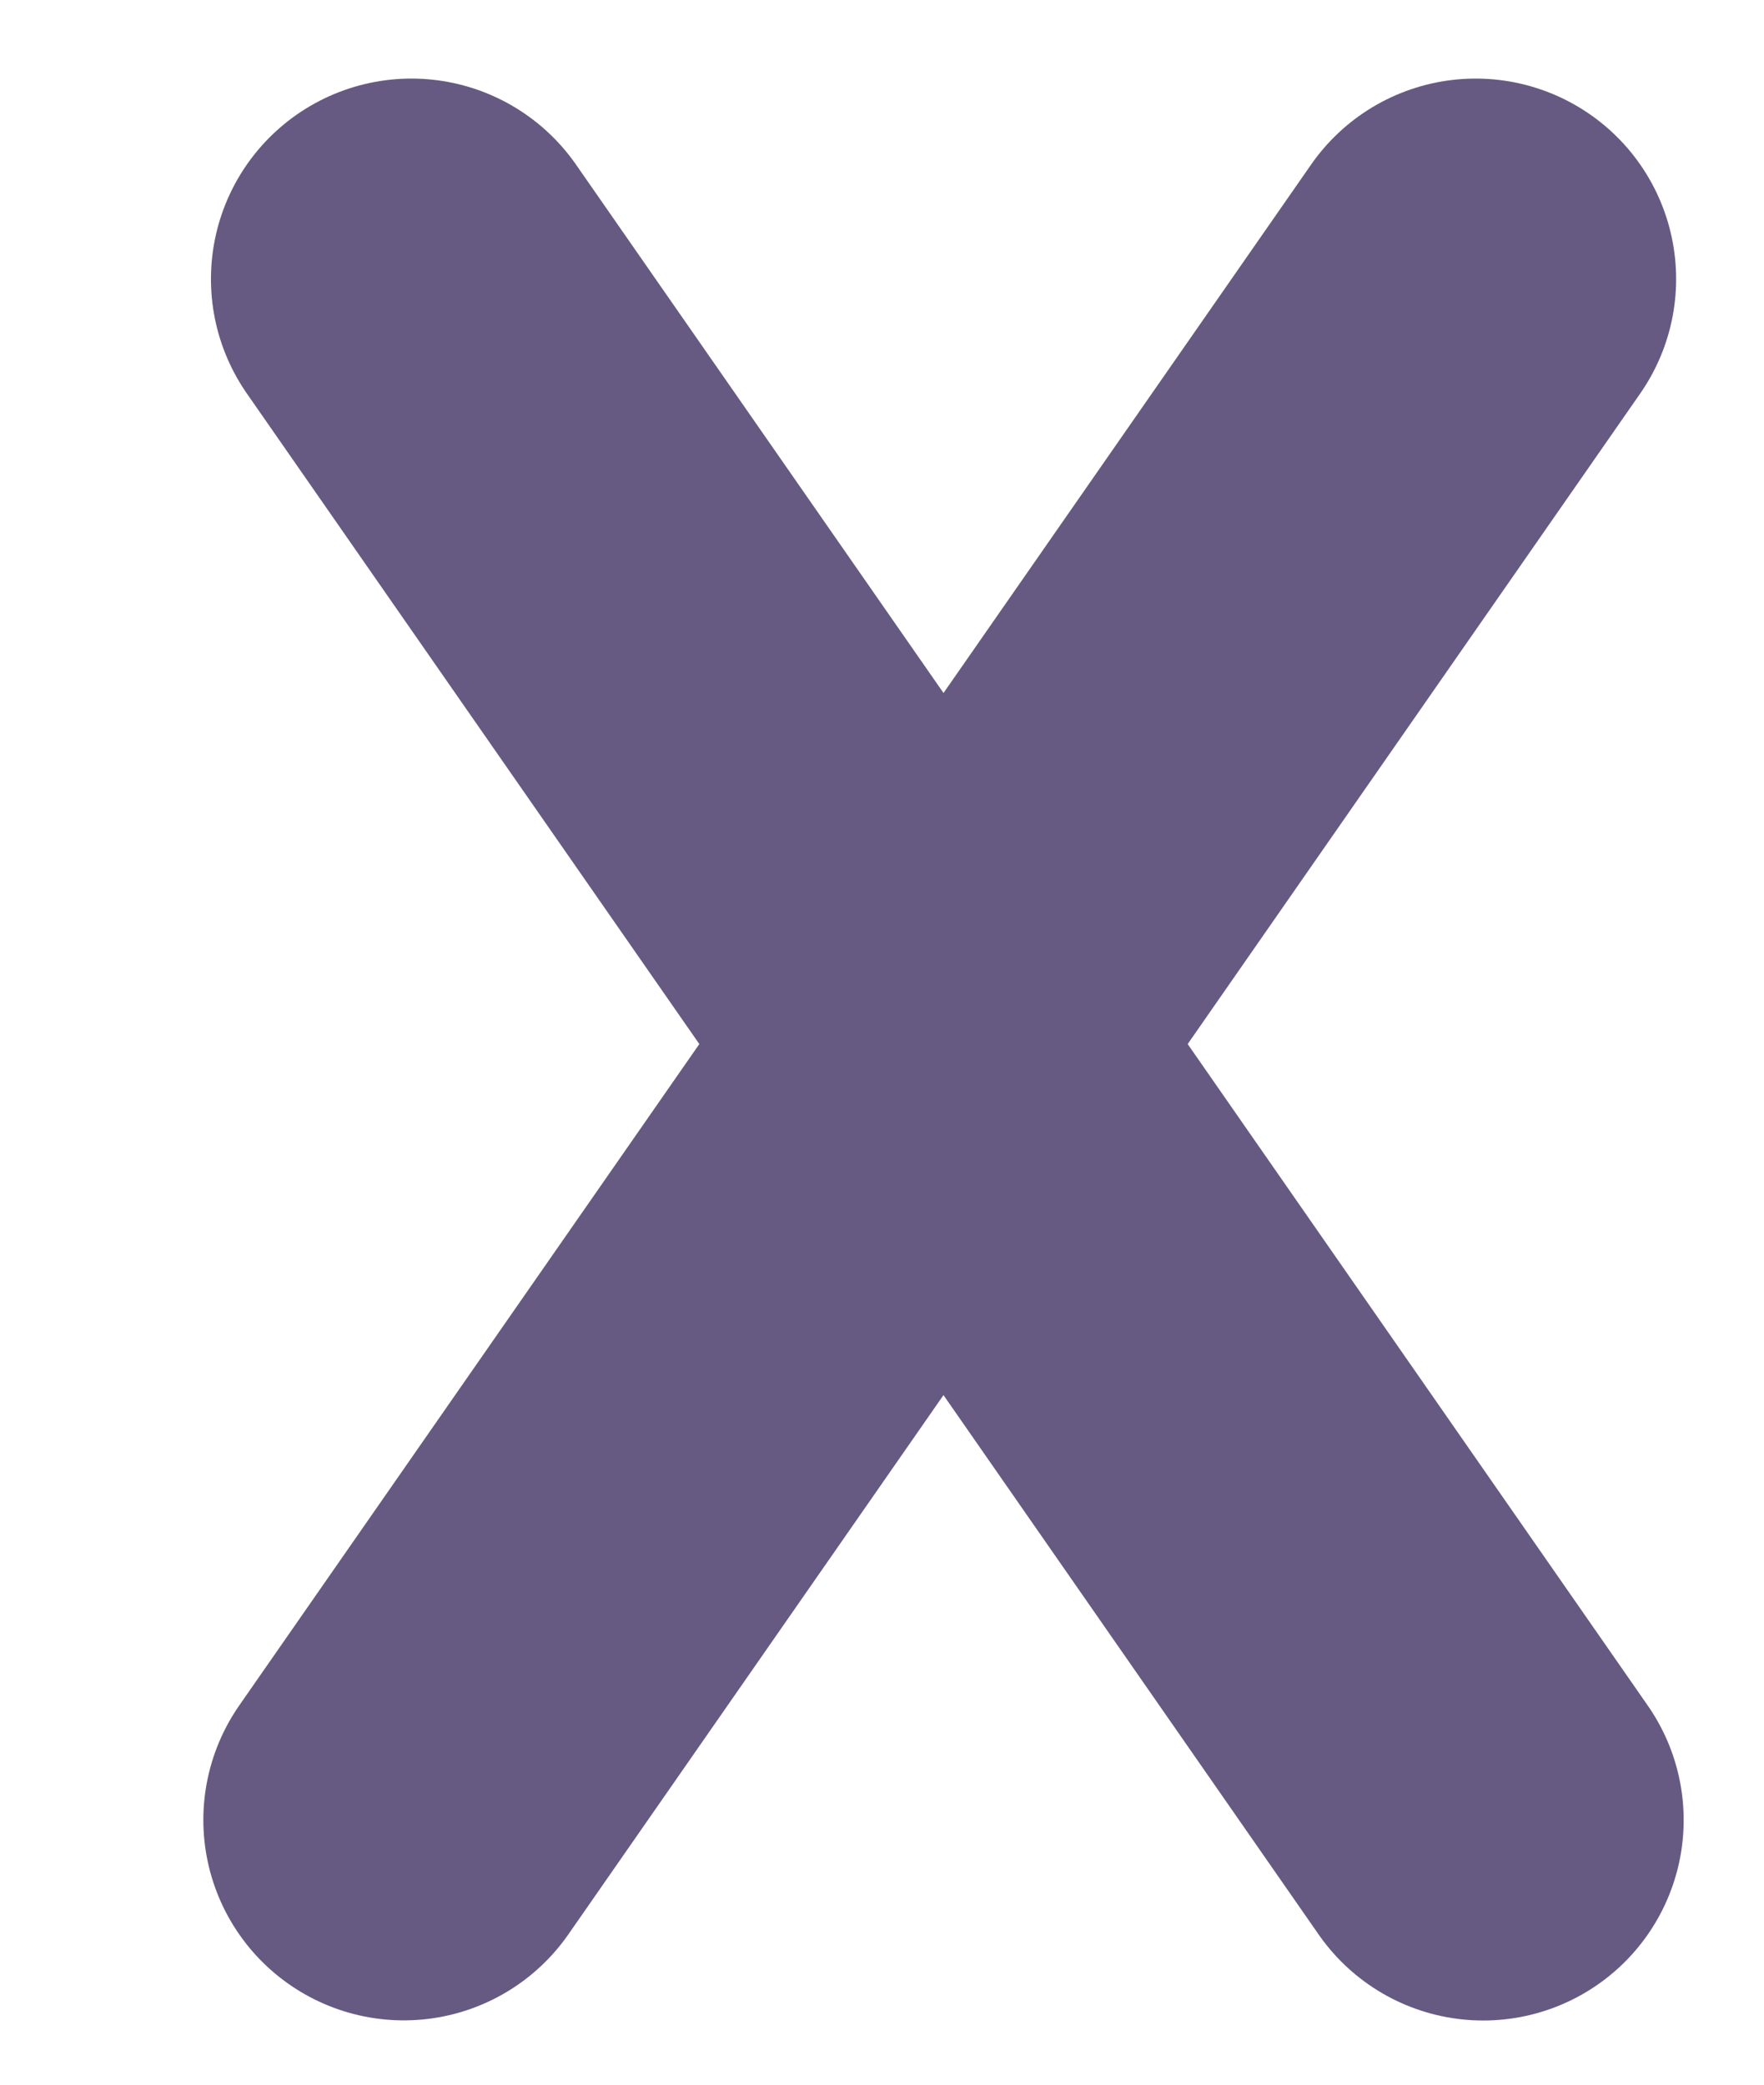 <svg width="11" height="13" viewBox="0 0 11 13" fill="none" xmlns="http://www.w3.org/2000/svg">
<line x1="9.202" y1="1.74" x2="2.518" y2="11.349" stroke="#665A82" stroke-width="2.5" stroke-linecap="round"/>
<line x1="1.25" y1="-1.25" x2="12.955" y2="-1.25" transform="matrix(0.571 0.821 0.821 -0.571 2.878 0)" stroke="#665A82" stroke-width="2.5" stroke-linecap="round"/>
</svg>
